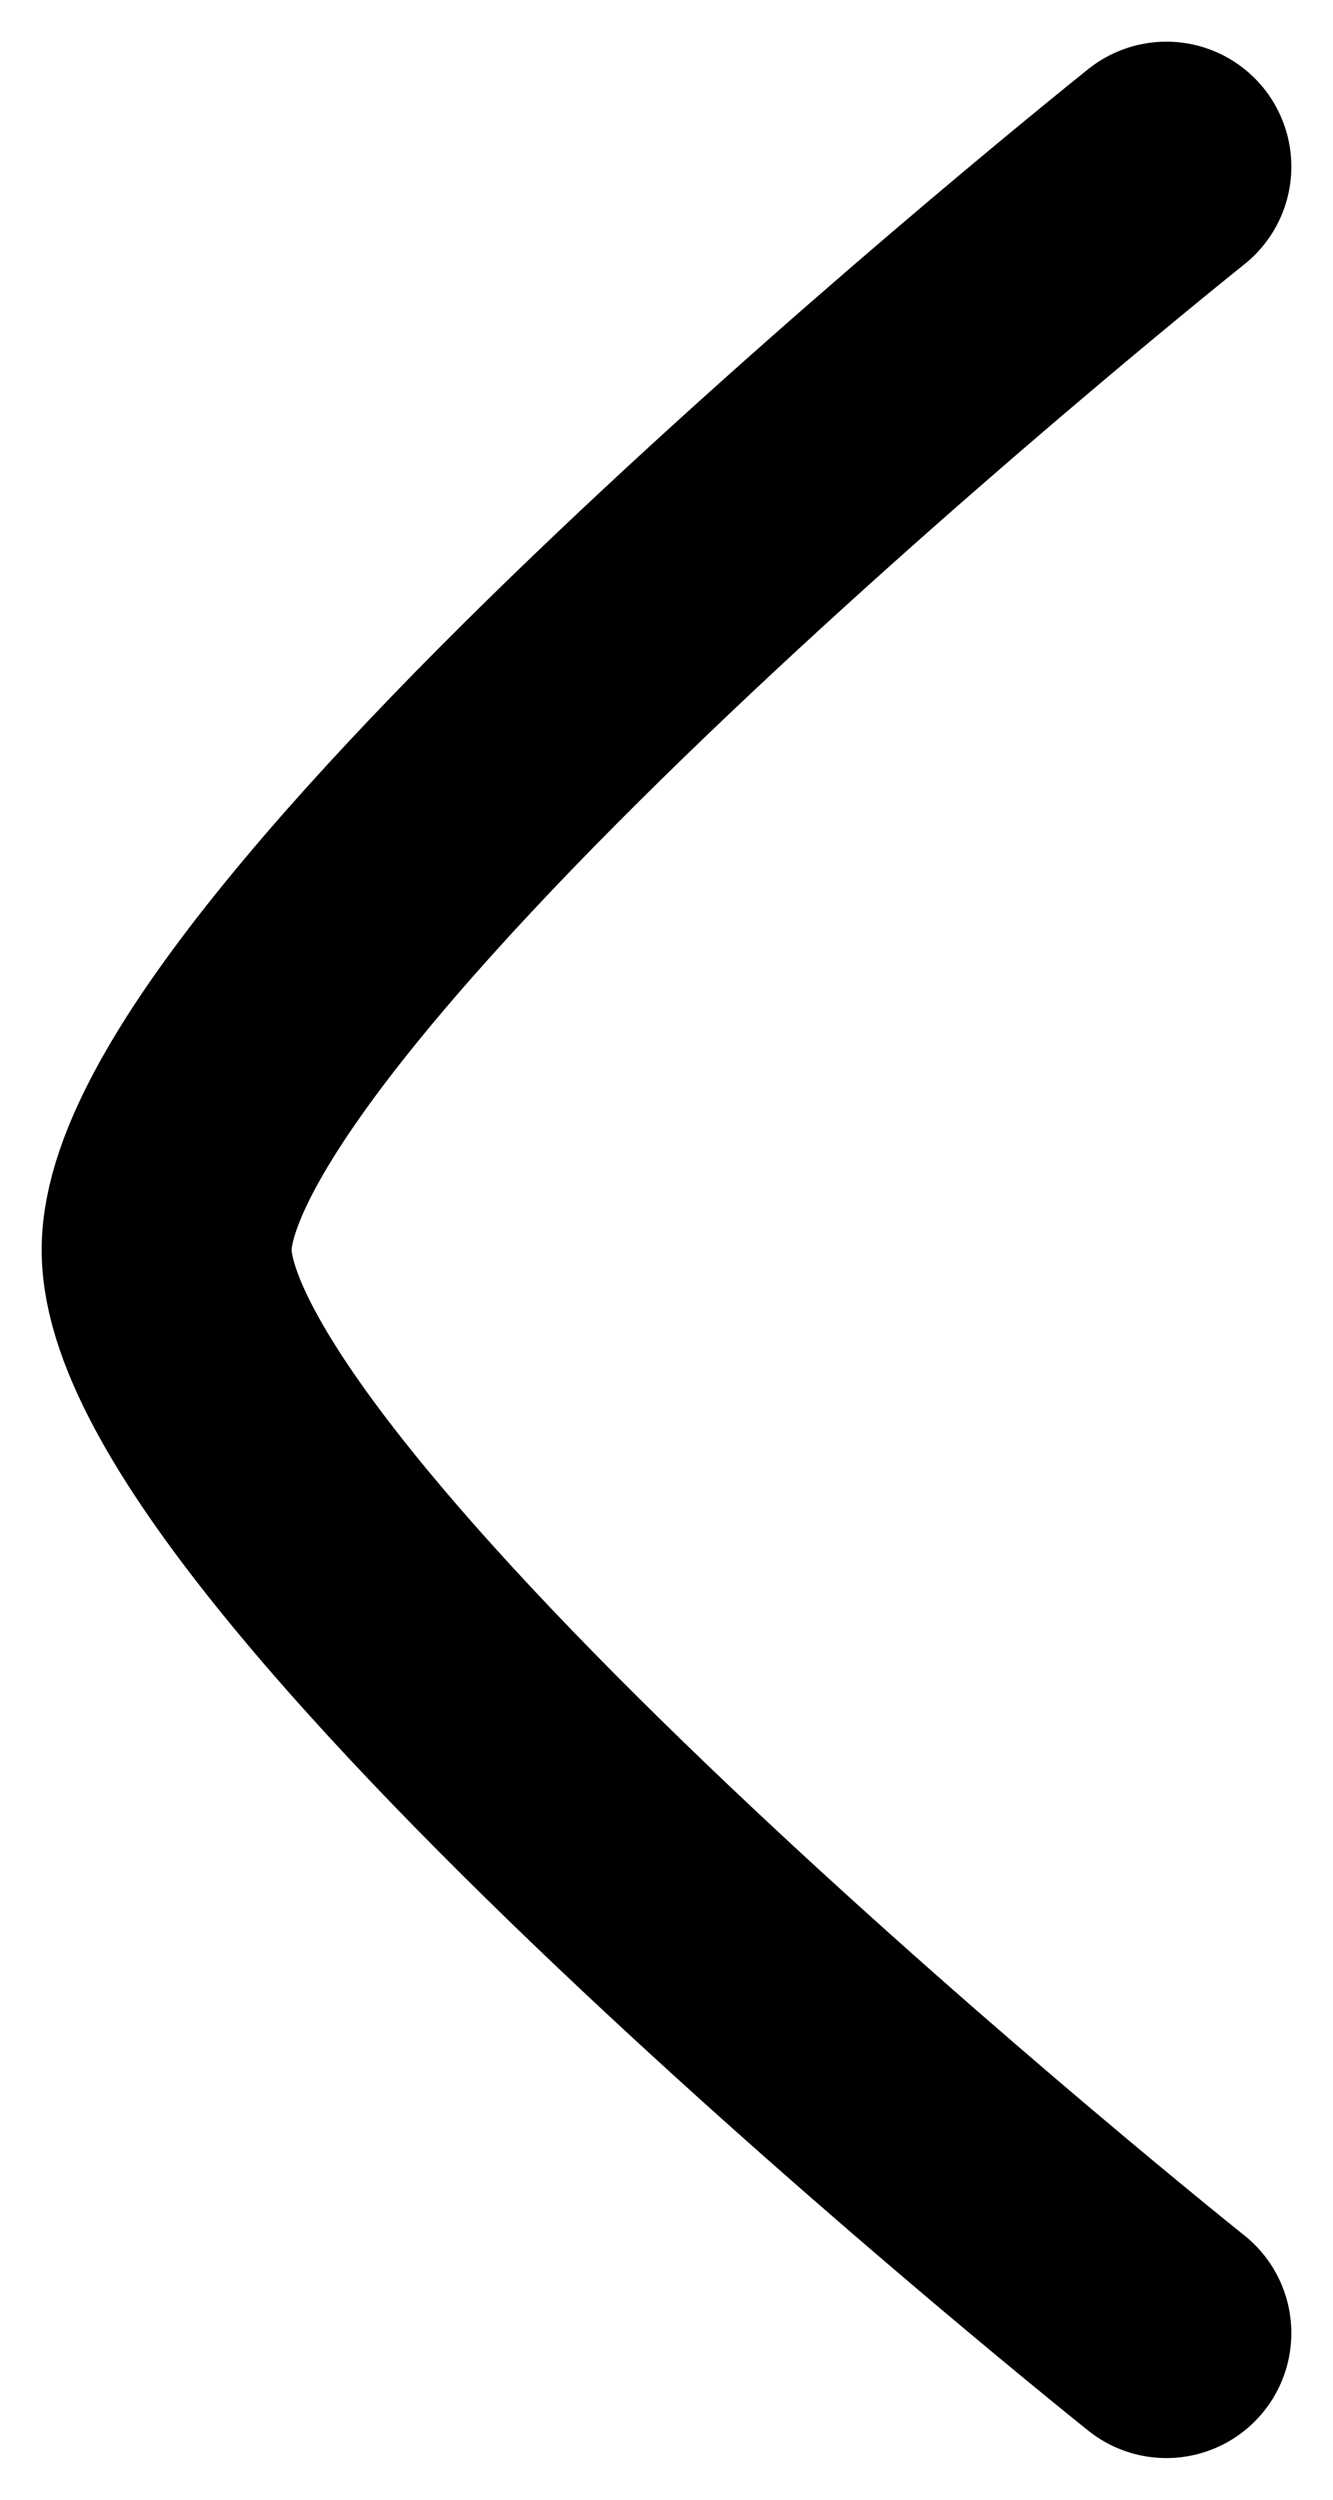 <svg width="8" height="15" viewBox="0 0 8 15" fill="none" xmlns="http://www.w3.org/2000/svg">
<path d="M7 1C7 1 1 5.787 1 7.5C1 9.213 7 14 7 14" stroke="black" stroke-width="1.5" stroke-linecap="round" stroke-linejoin="round"/>
</svg>
